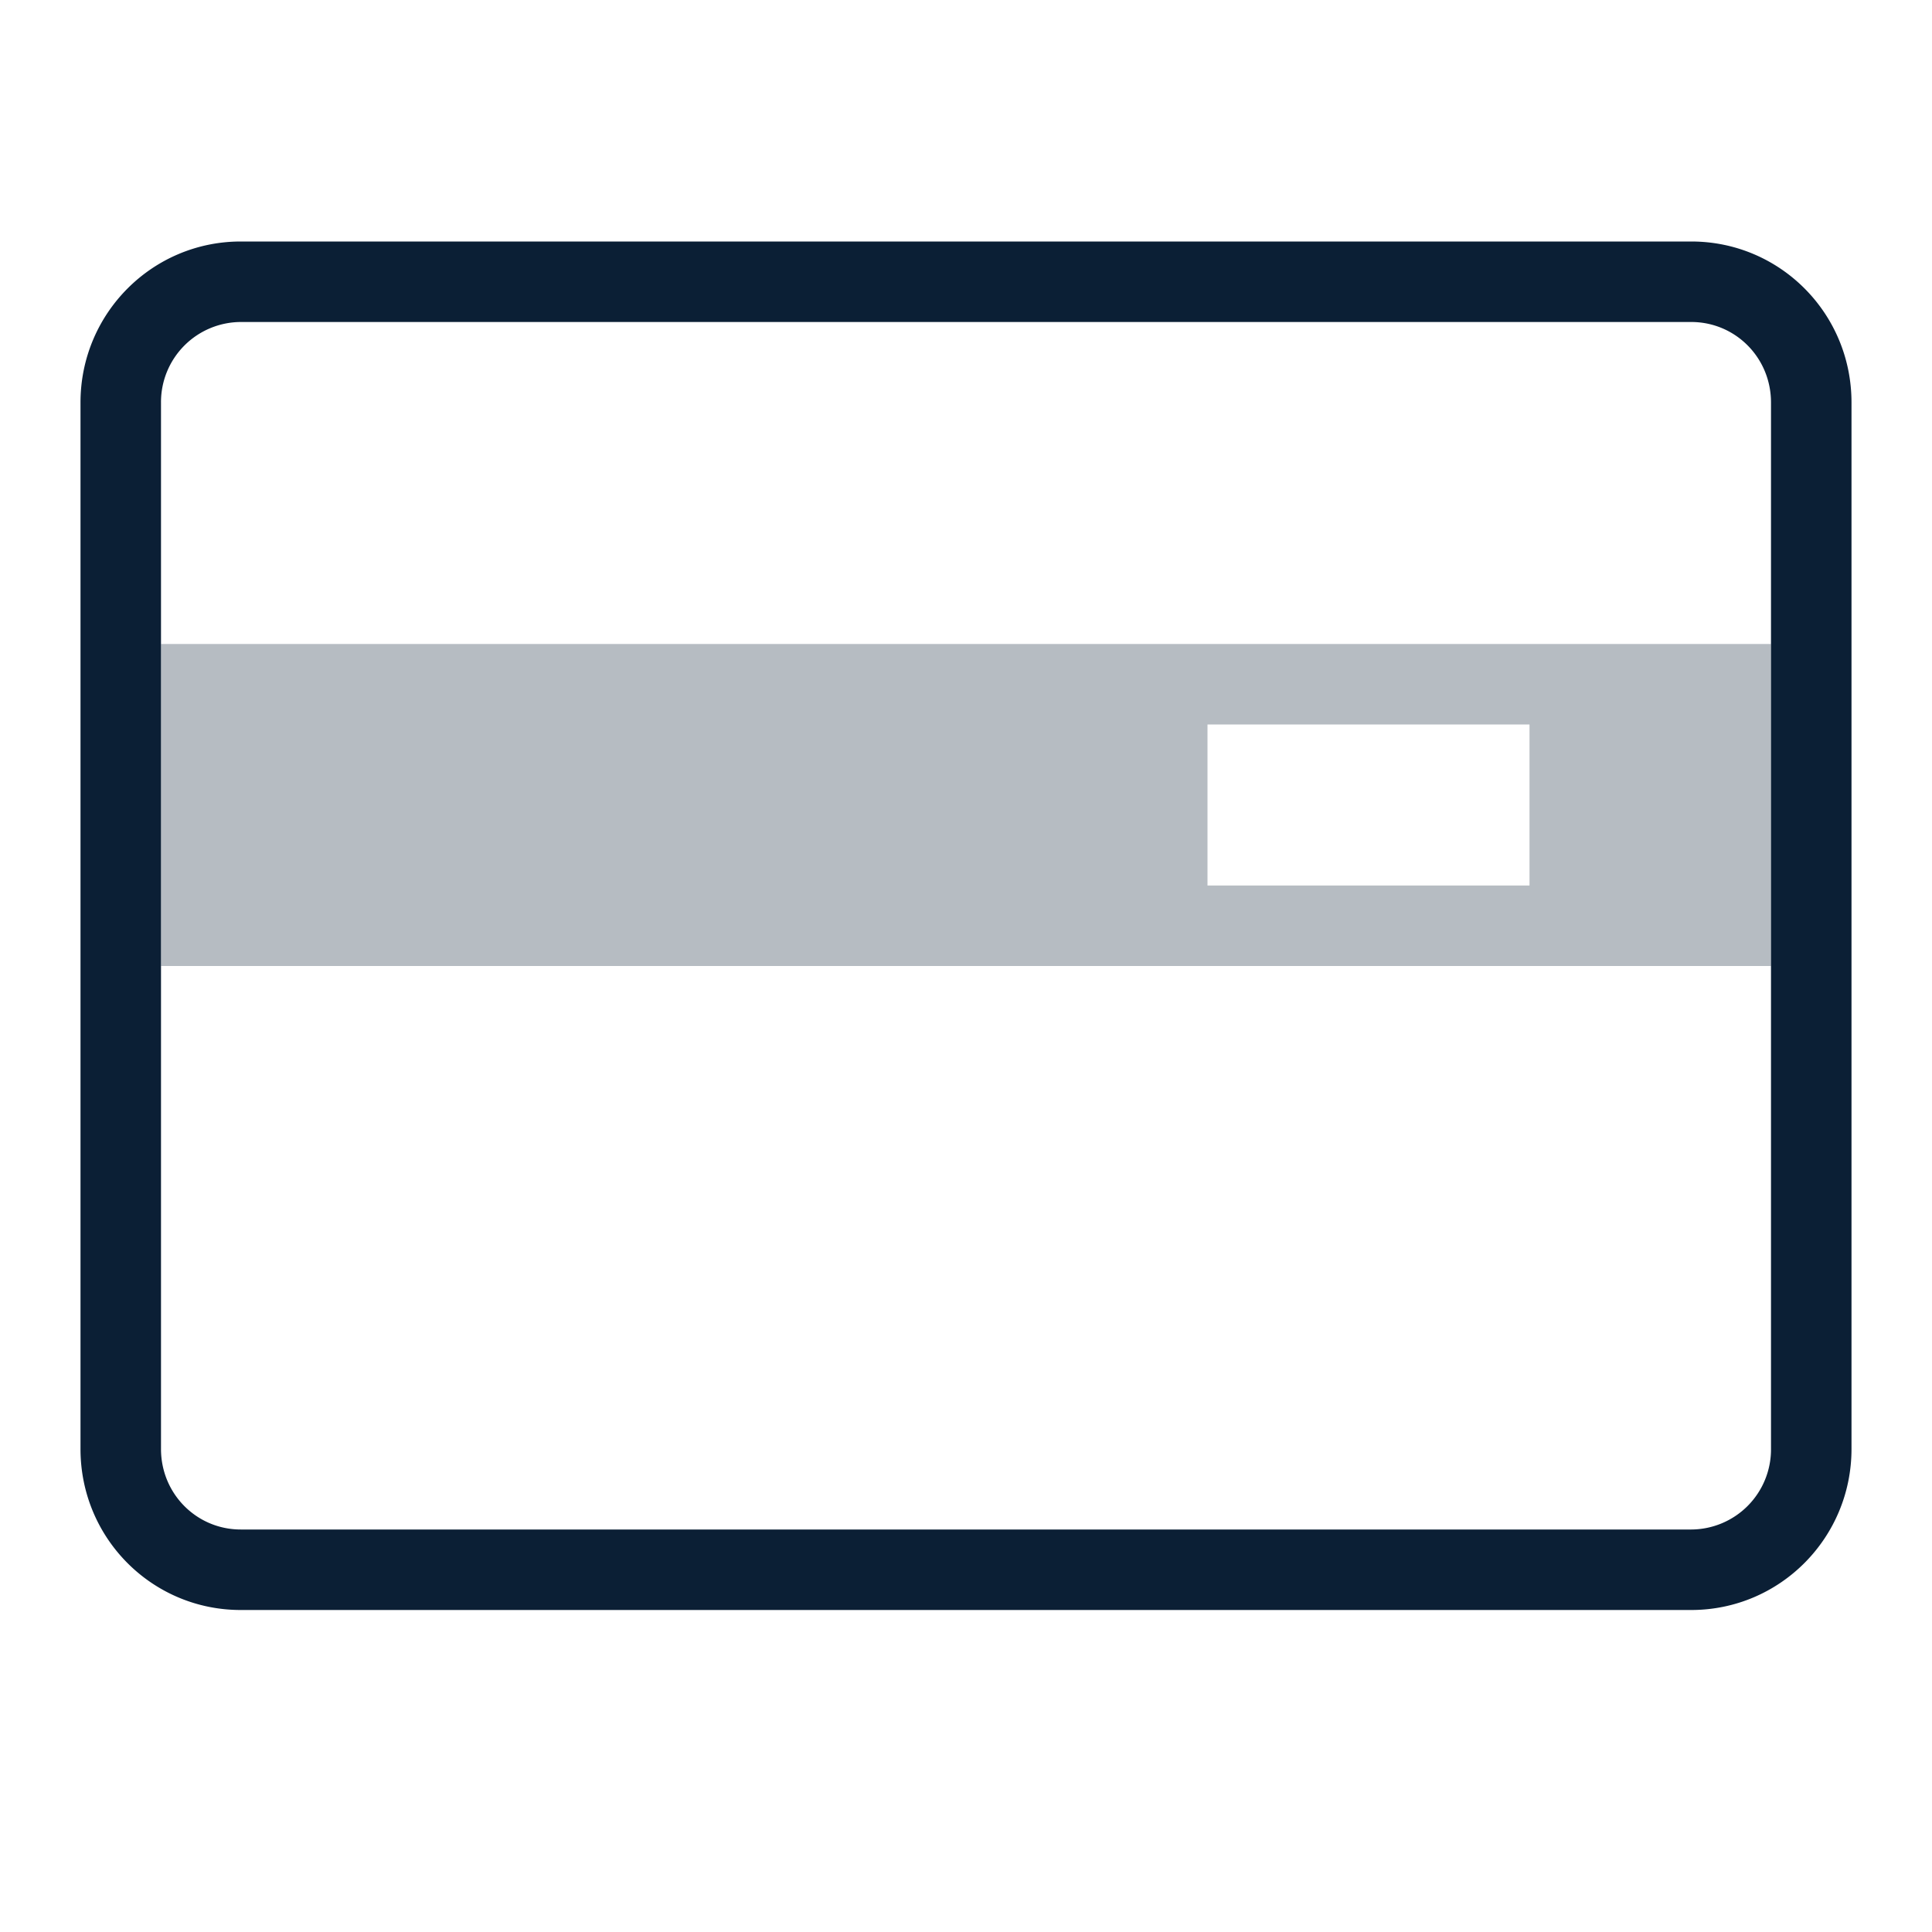 <svg xmlns="http://www.w3.org/2000/svg" width="24" height="24" viewBox="0 0 24 24"><g fill="none" fill-rule="evenodd"><path d="M0 0h24v24H0z"/><path fill="#0B1F35" fill-rule="nonzero" d="M2 18c0 .556.442 1 .991 1H21.01a.995.995 0 0 0 .99-1V5c0-.556-.442-1-.991-1H2.99A.995.995 0 0 0 2 5v13zm.991-15H21.01C22.109 3 23 3.89 23 5v13c0 1.105-.89 2-1.991 2H2.99C1.891 20 1 19.11 1 18V5c0-1.105.89-2 1.991-2z"/><path fill="#0B1F35" d="M2 8h20v4H2V8zm13 1v2h4V9h-4z" opacity=".3"/></g></svg>